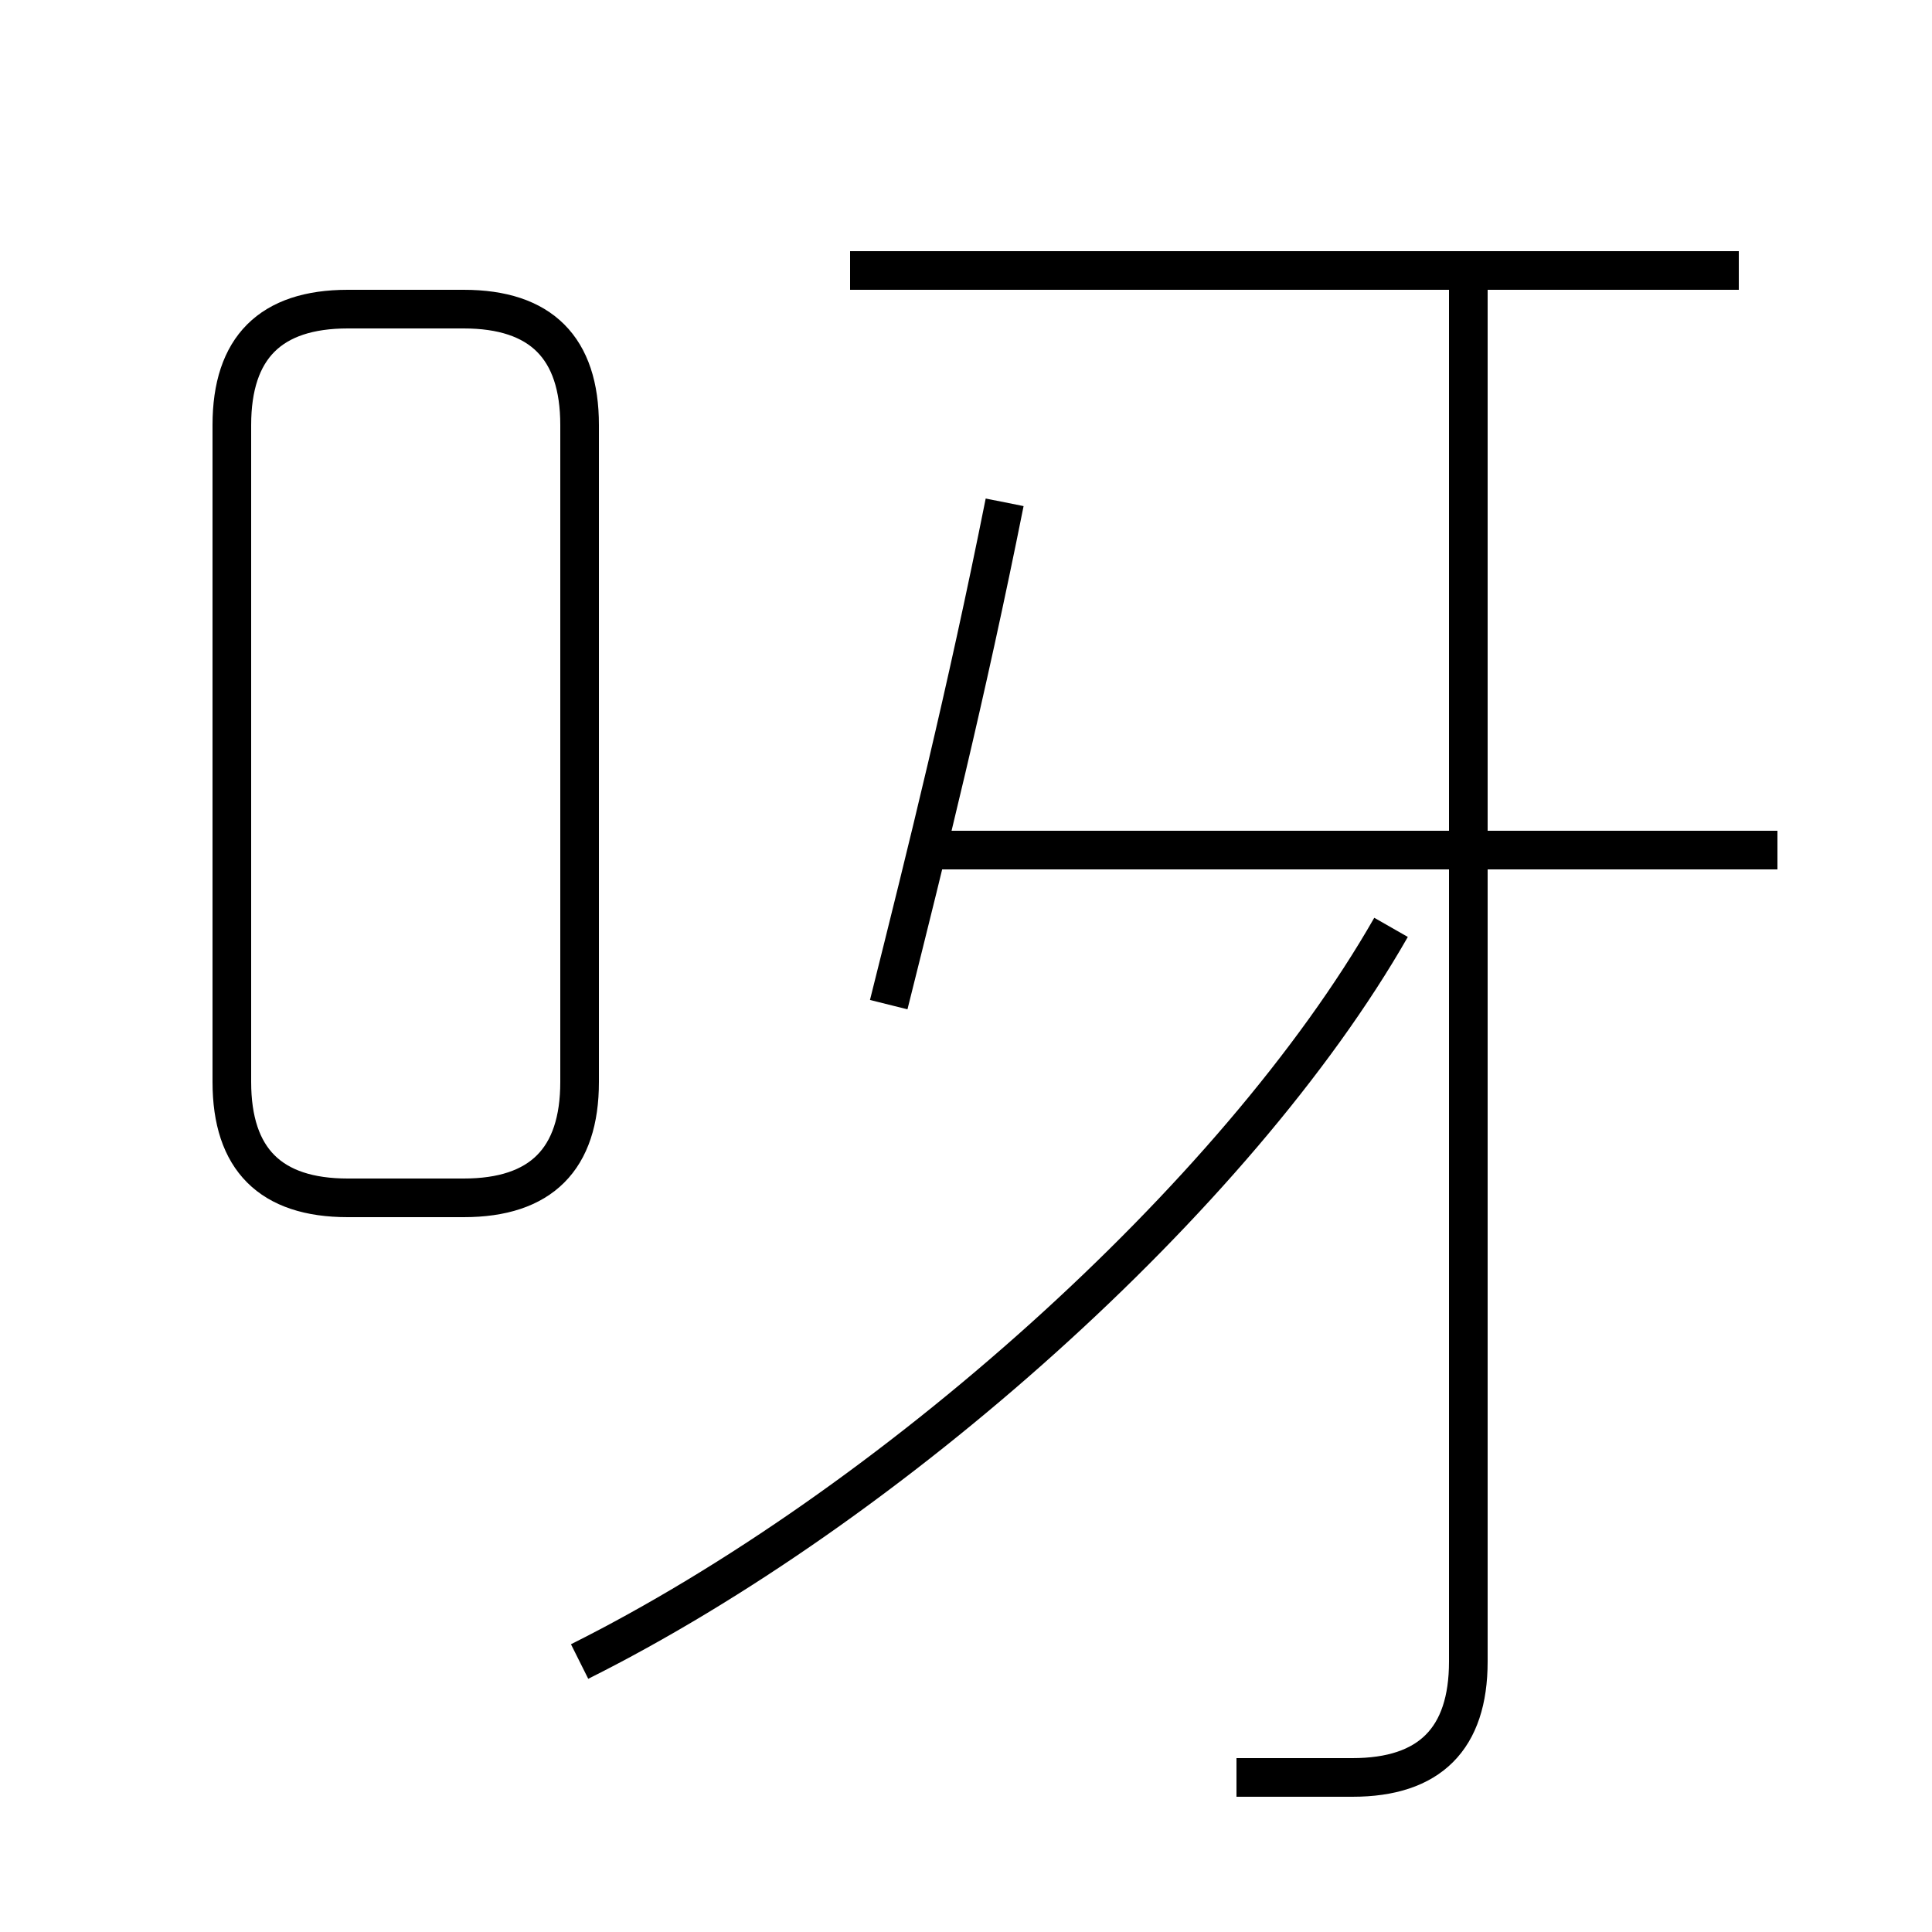 <?xml version='1.0' encoding='utf8'?>
<svg viewBox="0.0 -6.0 50.0 50.0" version="1.1" xmlns="http://www.w3.org/2000/svg">
<rect x="0.0" y="-6.0" width="50.0" height="50.0" fill="#808080" stroke="none"/>
<rect x="-1000" y="-1000" width="2000" height="2000" stroke="white" fill="white"/>
<g style="fill:white;stroke:#000000;  stroke-width:1">
<path d="M 15 -1 C 23 -5 32 -13 36 -20 M 9 -13 L 12 -13 C 14 -13 15 -14 15 -16 L 15 -33 C 15 -35 14 -36 12 -36 L 9 -36 C 7 -36 6 -35 6 -33 L 6 -16 C 6 -14 7 -13 9 -13 Z M 23 -18 C 24 -22 25 -26 26 -31 M 32 2 C 33 2 34 2 35 2 C 37 2 38 1 38 -1 L 38 -37 M 46 -22 L 24 -22 M 45 -37 L 22 -37" transform="translate(0.0 38.0)" />
</g>
</svg>